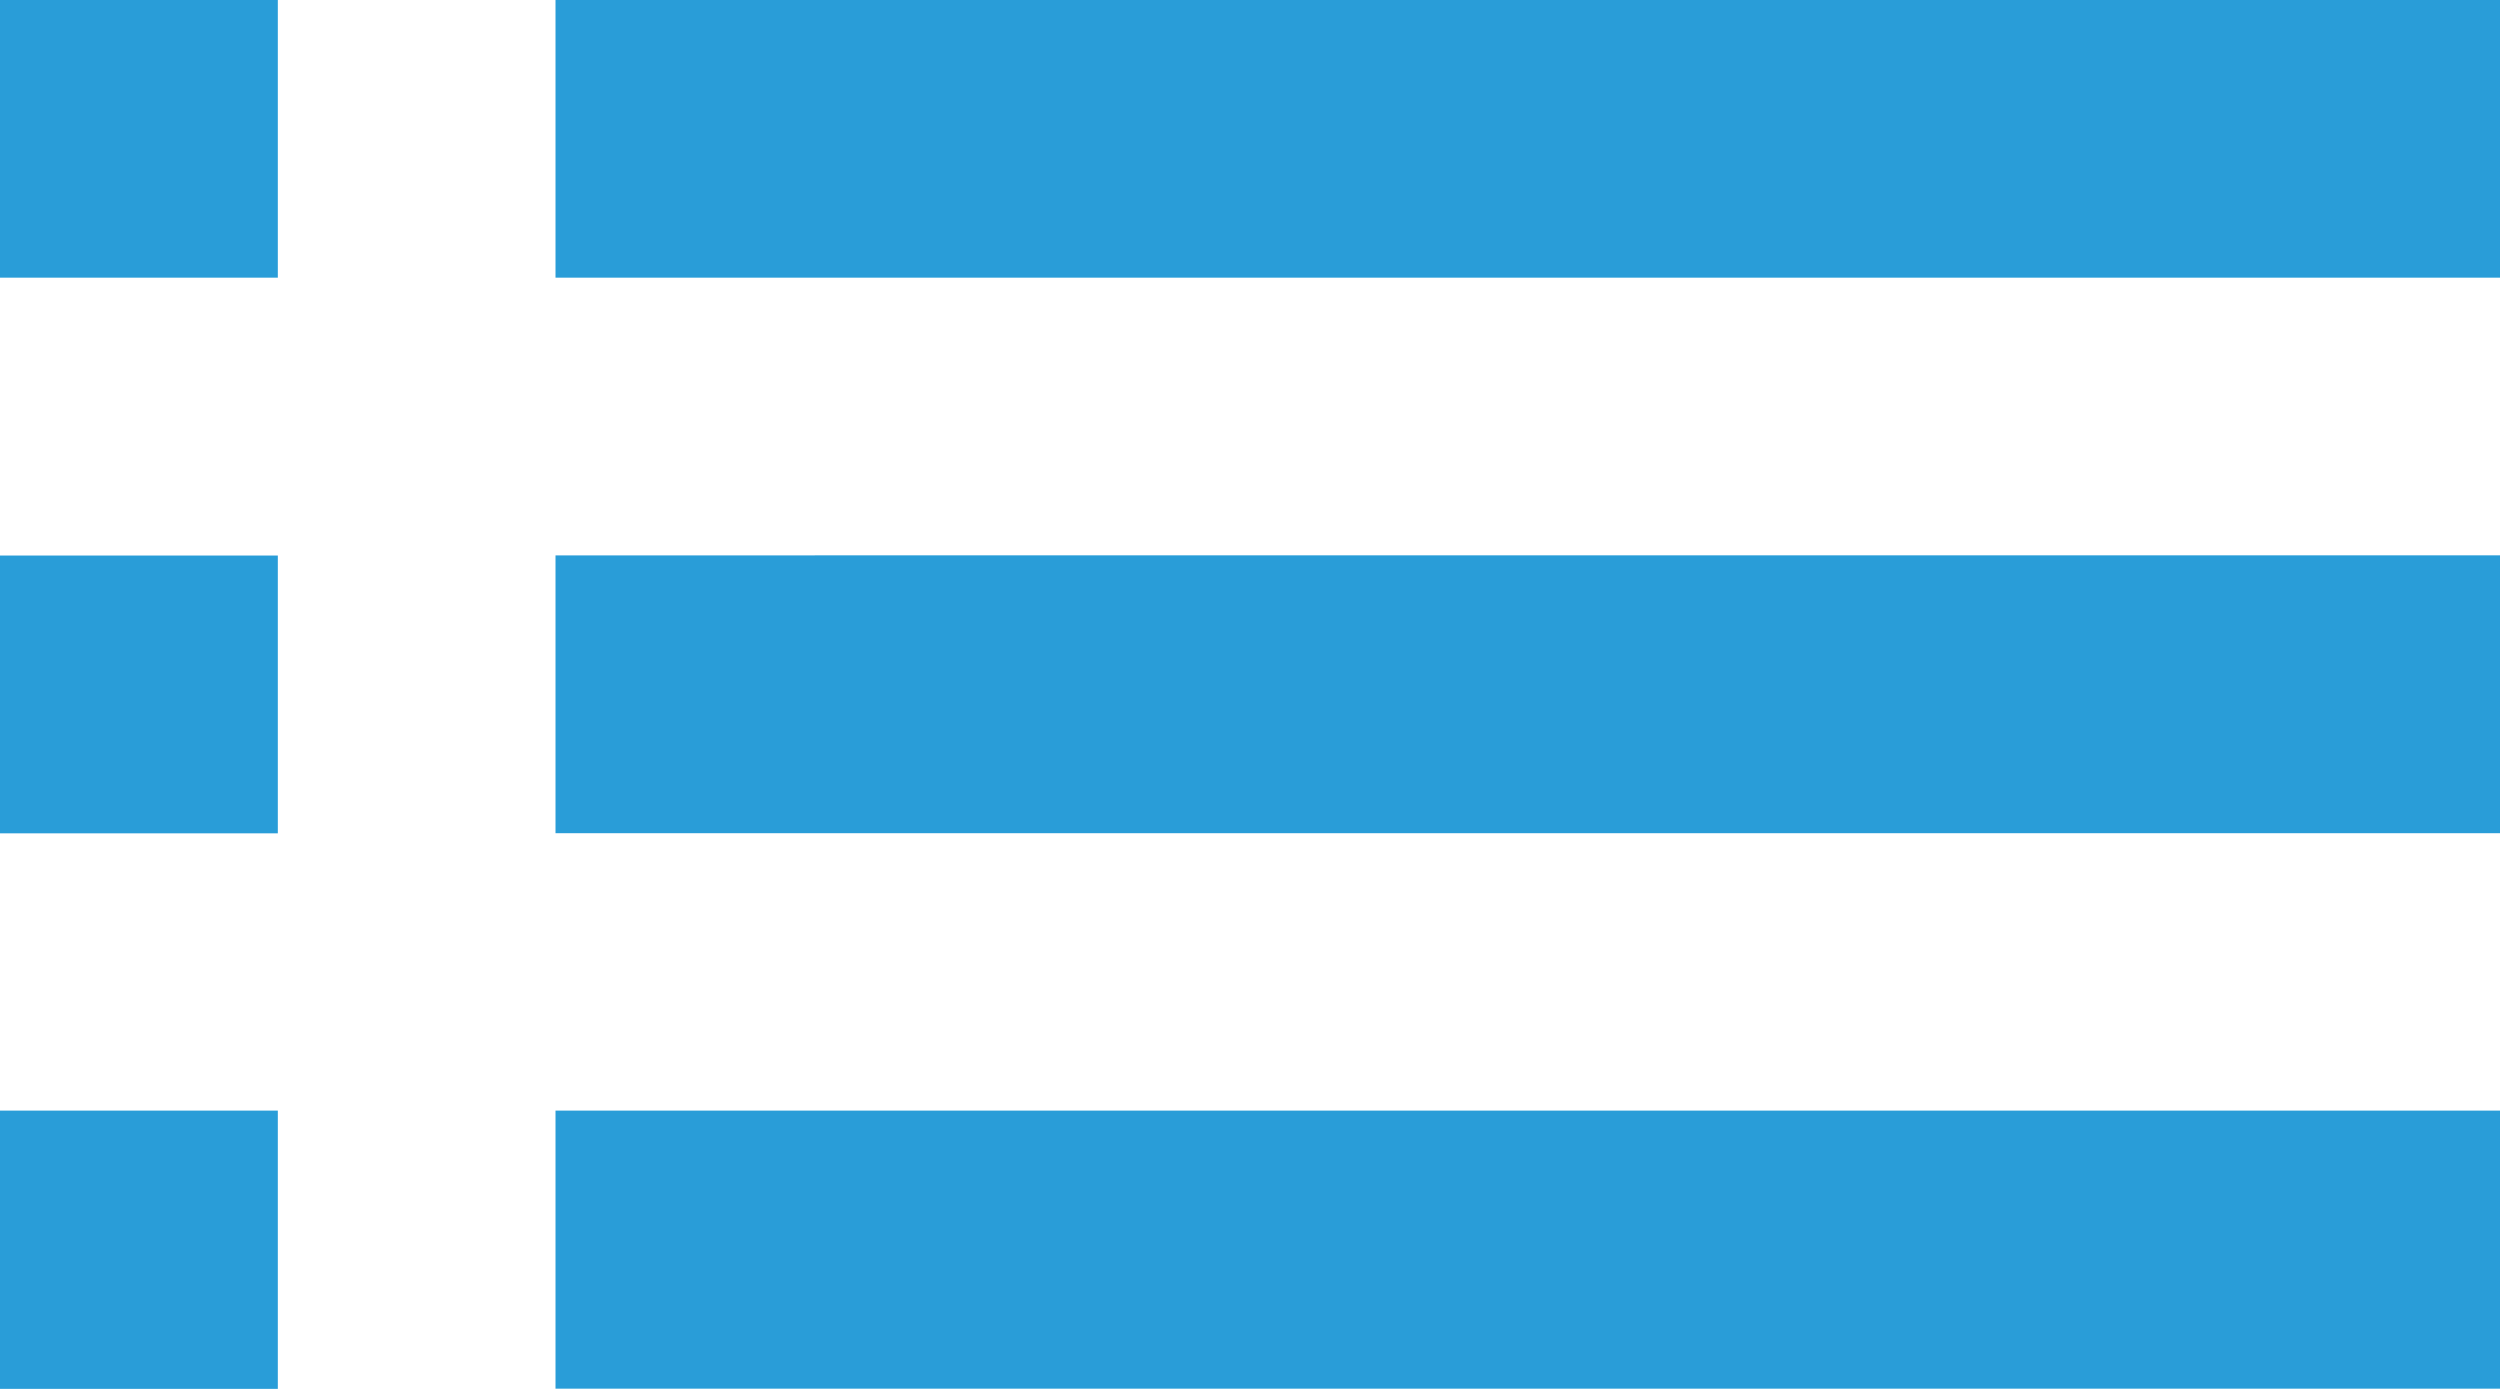 <svg xmlns="http://www.w3.org/2000/svg" width="17.628" height="9.793" viewBox="0 0 17.628 9.793">
  <path id="Path_2236" data-name="Path 2236" d="M274.513,295.345h1.959v-1.959h-1.959Zm0,3.917h1.959V297.3h-1.959Zm0-7.835h1.959v-1.959h-1.959Zm3.917,3.917h13.711v-1.959H278.43Zm0,3.917h13.711V297.3H278.43Zm0-9.793v1.959h13.711v-1.959Z" transform="translate(-274.513 -289.469)" fill="#299dd8"/>
</svg>
